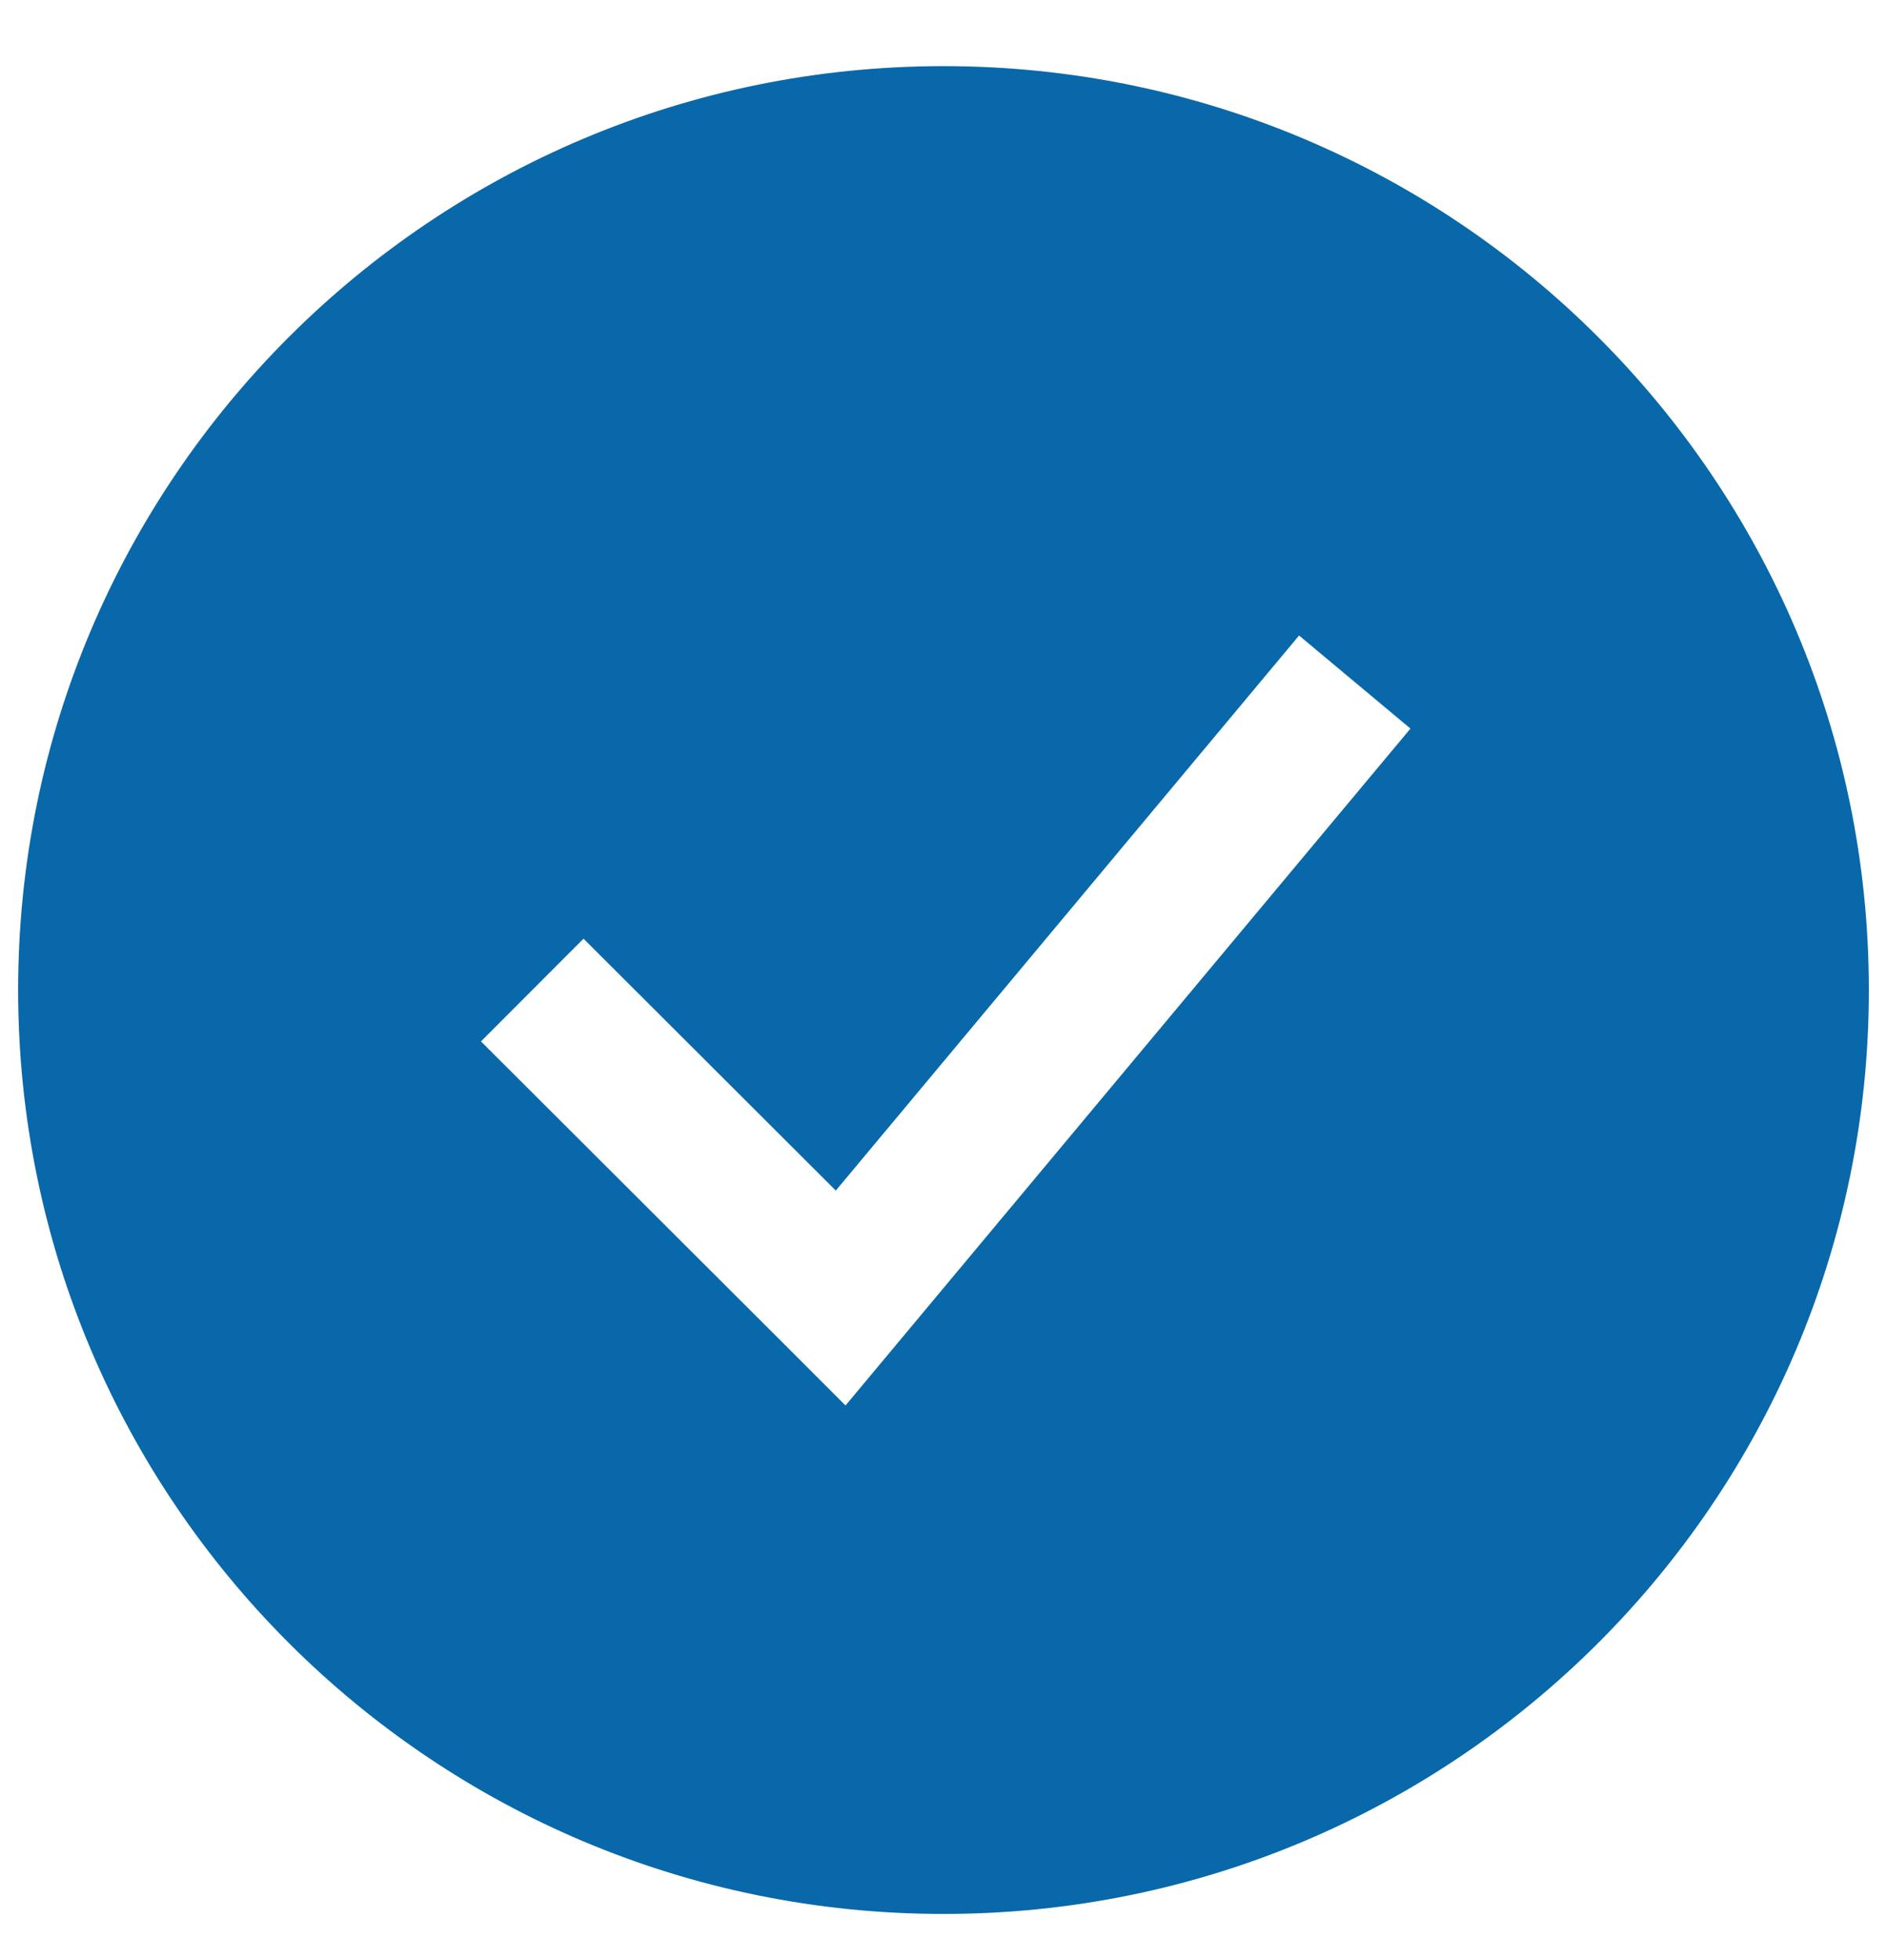 <svg width="26" height="27" viewBox="0 0 26 27" fill="none" xmlns="http://www.w3.org/2000/svg">
<path fill-rule="evenodd" clip-rule="evenodd" d="M13 26.364C20.042 26.364 25.75 20.666 25.75 13.637C25.75 6.609 20.042 0.911 13 0.911C5.958 0.911 0.25 6.609 0.25 13.637C0.25 20.666 5.958 26.364 13 26.364ZM12.351 18.52L19.434 10.036L17.899 8.754L11.516 16.4L8.04 12.93L6.627 14.345L10.877 18.587L11.65 19.36L12.351 18.52Z" fill="#0868AA"/>
</svg>
